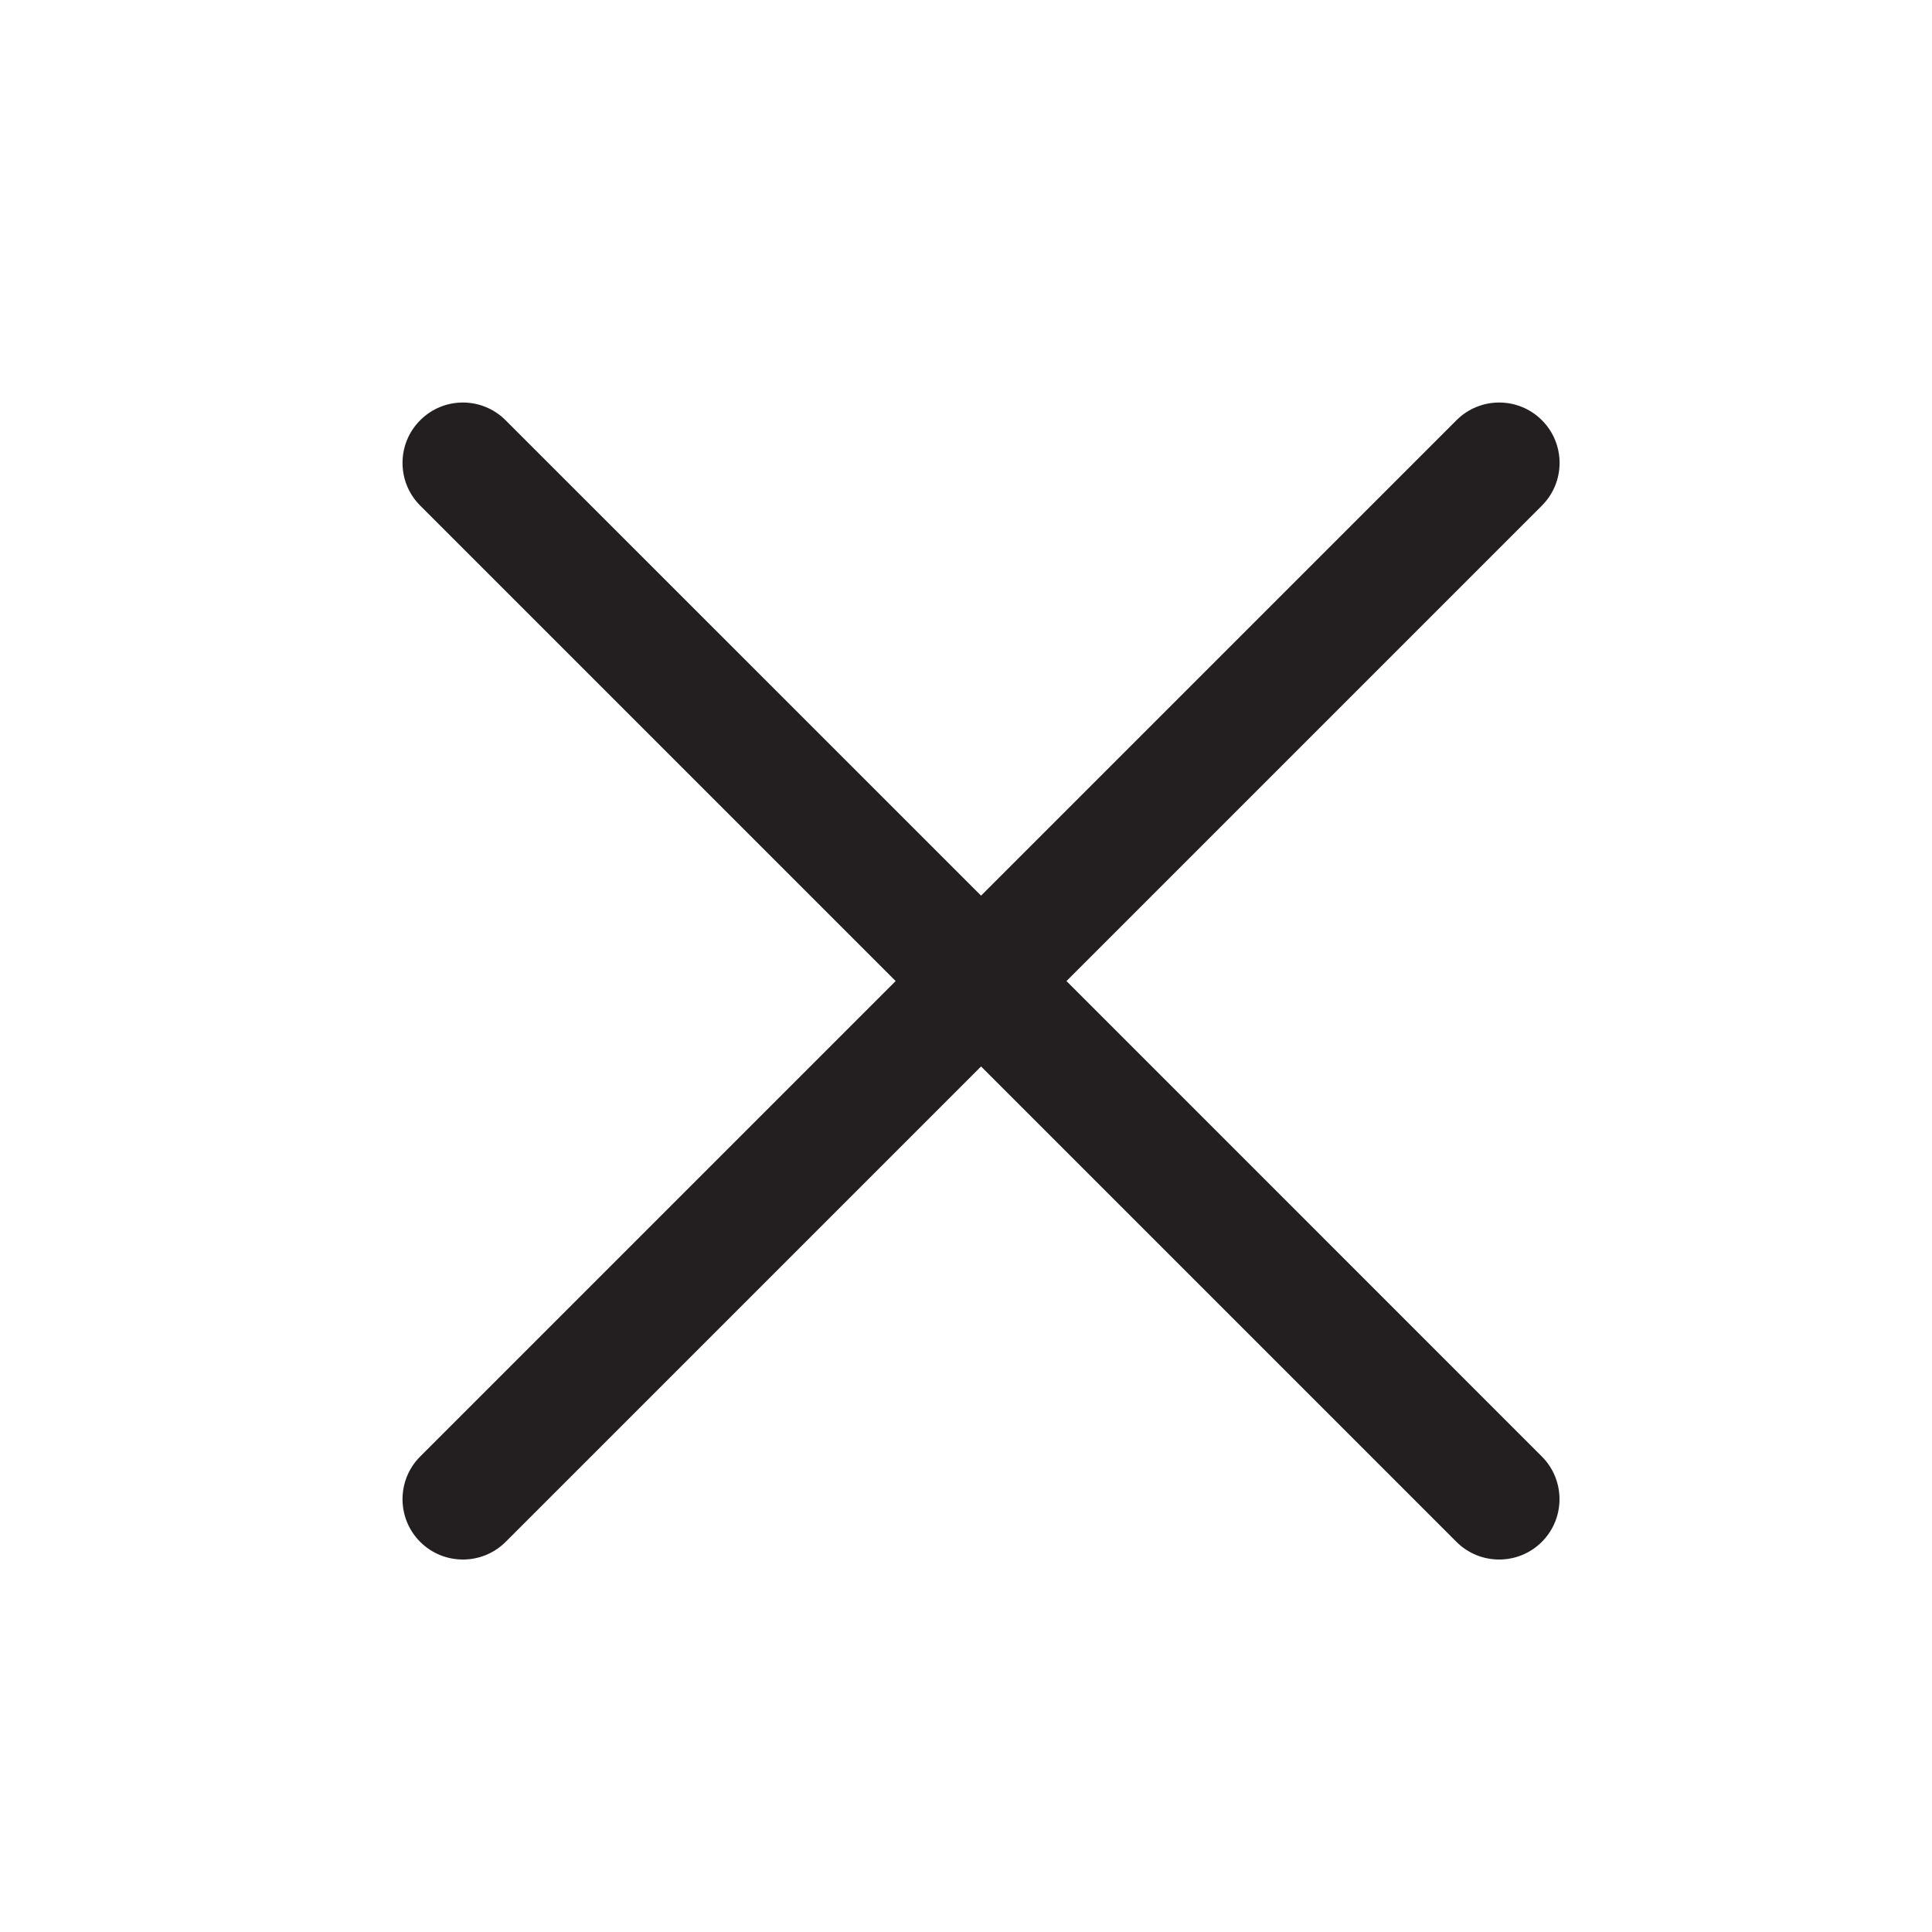 <svg width="24" height="24" viewBox="0 0 24 24" fill="none" xmlns="http://www.w3.org/2000/svg">
<path fill-rule="evenodd" clip-rule="evenodd" d="M6.28 5.22C5.987 4.927 5.513 4.927 5.22 5.22C4.927 5.513 4.927 5.988 5.22 6.281L11.126 12.187L5.22 18.093C4.927 18.386 4.927 18.861 5.22 19.154C5.513 19.446 5.988 19.446 6.281 19.154L12.187 13.248L18.093 19.154C18.386 19.446 18.86 19.446 19.153 19.154C19.446 18.861 19.446 18.386 19.153 18.093L13.248 12.187L19.154 6.281C19.447 5.988 19.447 5.513 19.154 5.22C18.861 4.927 18.386 4.927 18.093 5.22L12.187 11.126L6.28 5.22Z" fill="#231F20"/>
</svg>
